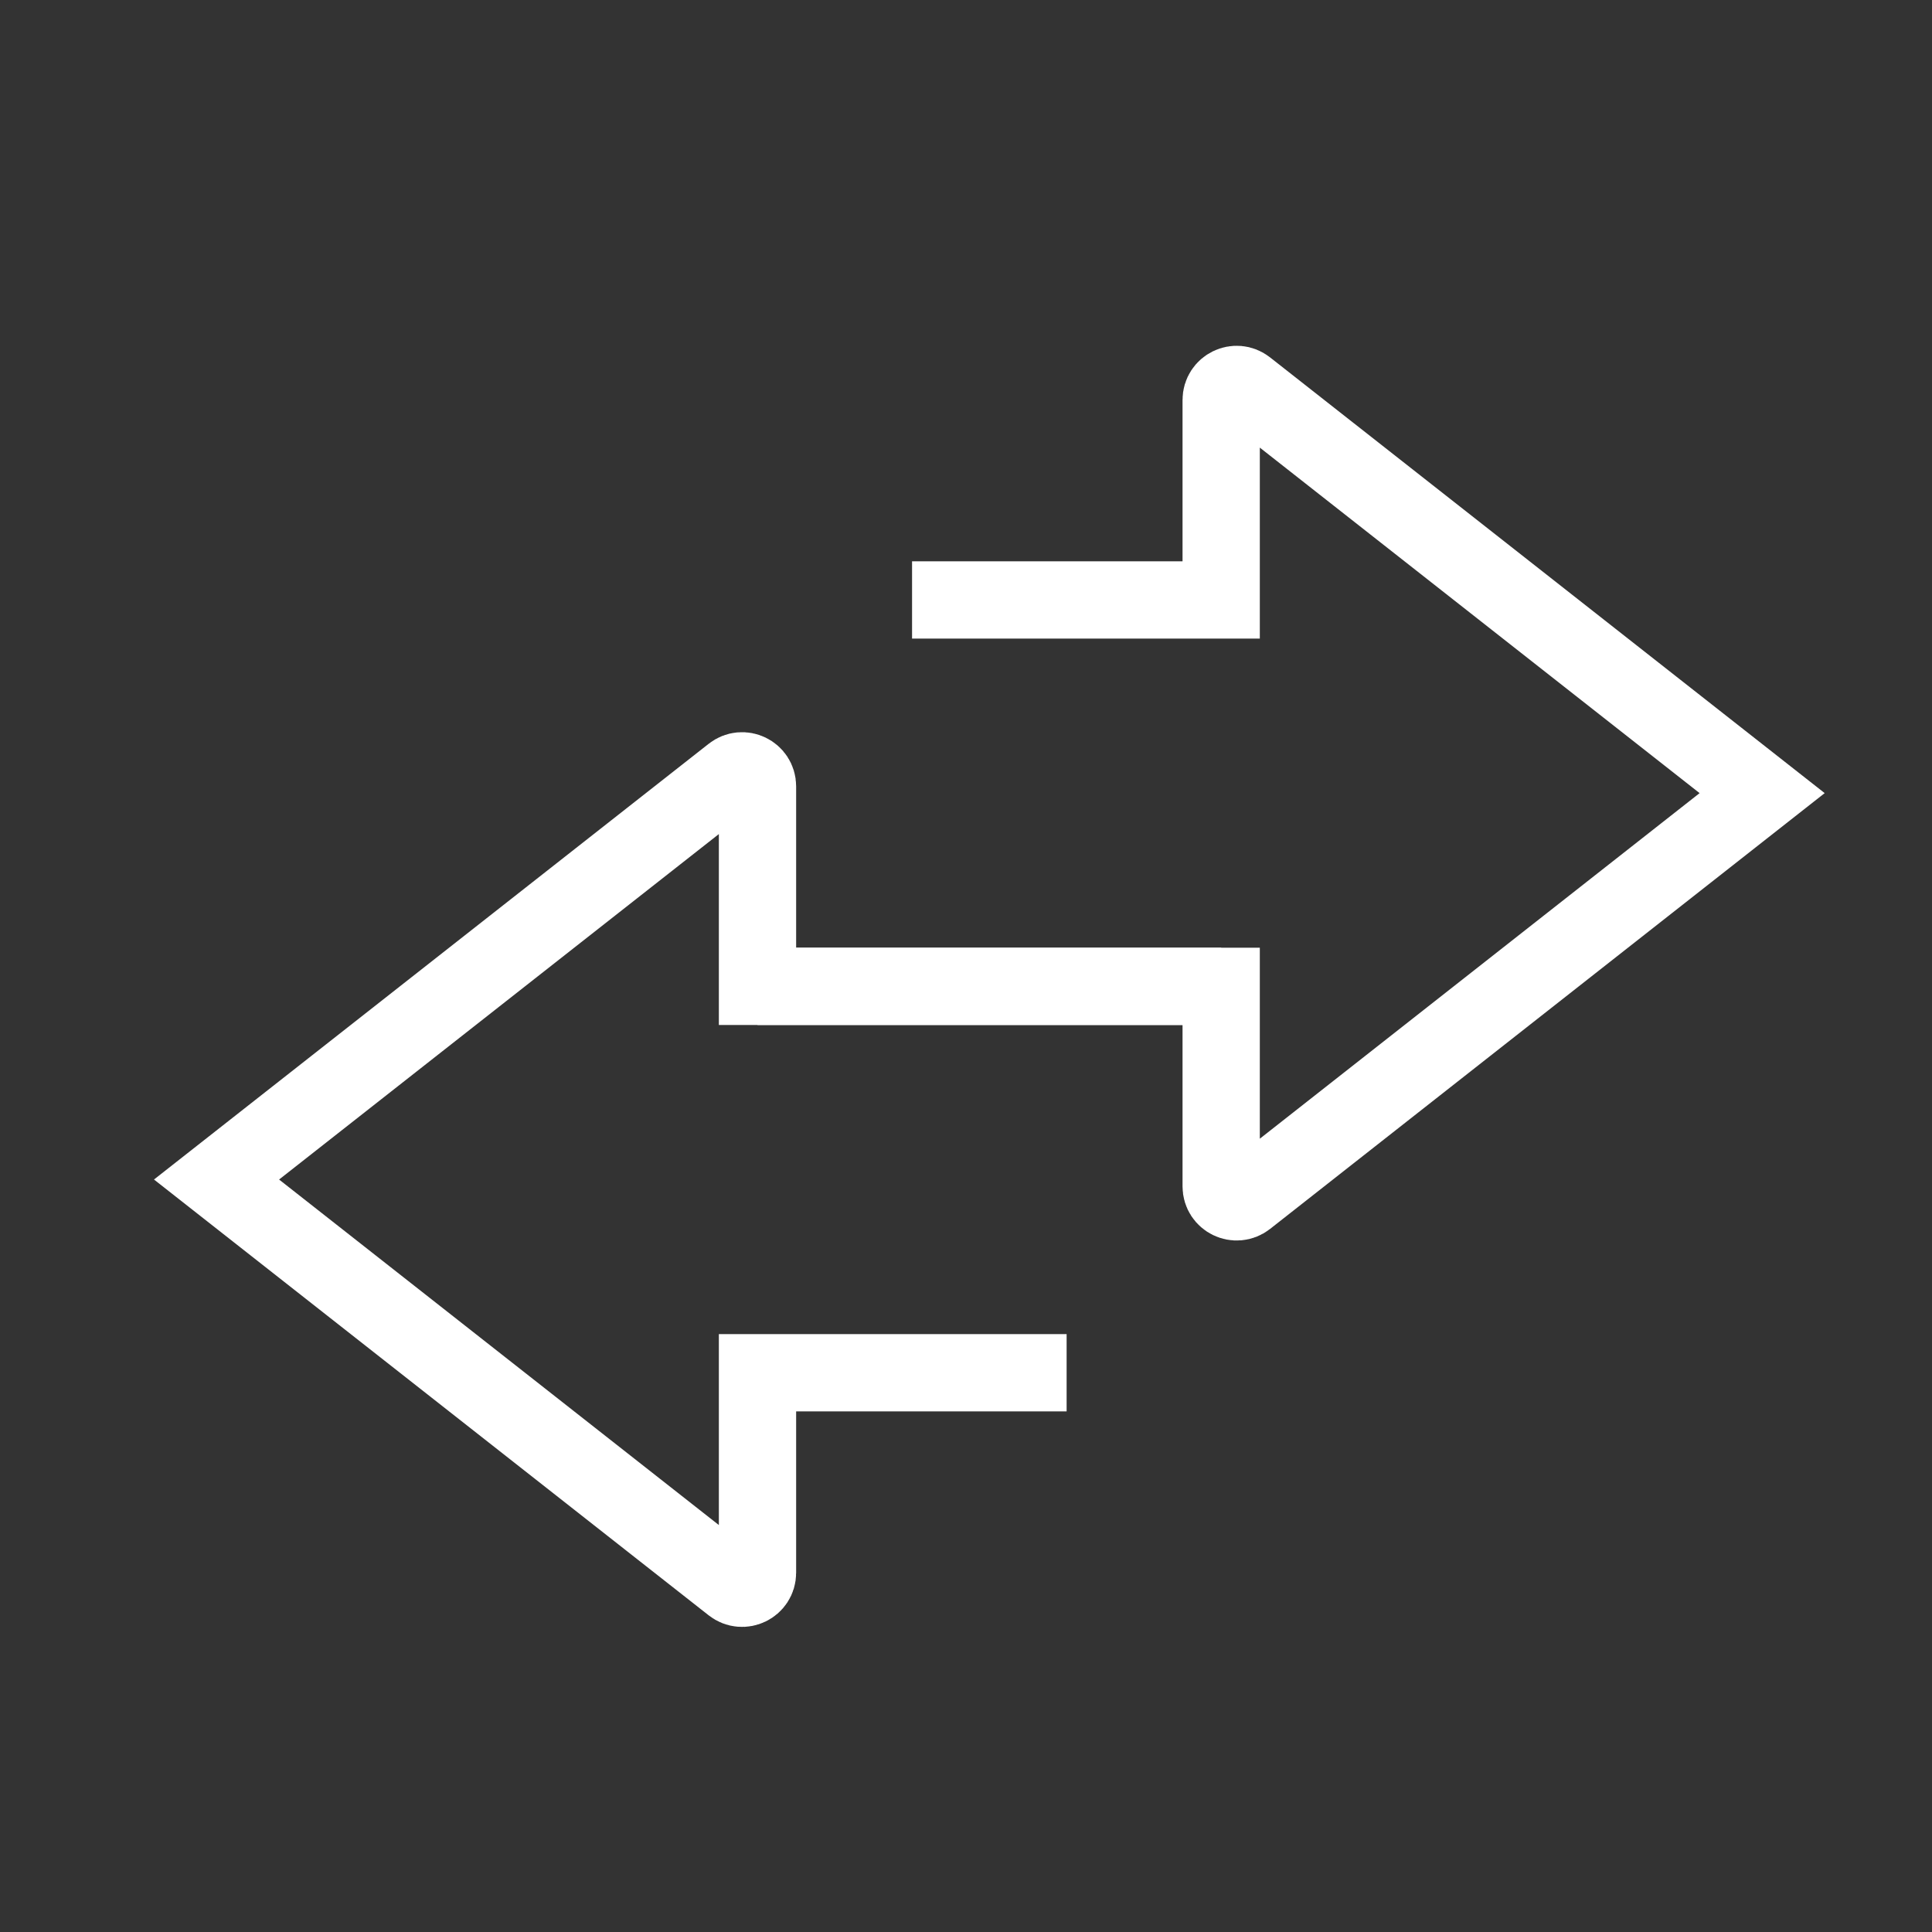 <svg width="25" height="25" viewBox="0 0 25 25" fill="none" xmlns="http://www.w3.org/2000/svg">
<rect x="0" y="0" width="25" height="25" fill="#333333" stroke="none"/>
<g id="Transger">
<path id="Vector 81" d="M13.802 17.763H9.802V20.352C9.802 20.519 9.61 20.612 9.479 20.509L2.802 15.263L9.479 10.018C9.61 9.914 9.802 10.008 9.802 10.175V12.763H15.802" stroke="white" strokeWidth="2"/>
<path id="Vector 82" d="M11.802 7.763H15.802V5.175C15.802 5.008 15.995 4.914 16.126 5.018L22.802 10.263L16.126 15.509C15.995 15.612 15.802 15.519 15.802 15.352V12.763H9.802" stroke="white" strokeWidth="2"/>
</g>
</svg>
